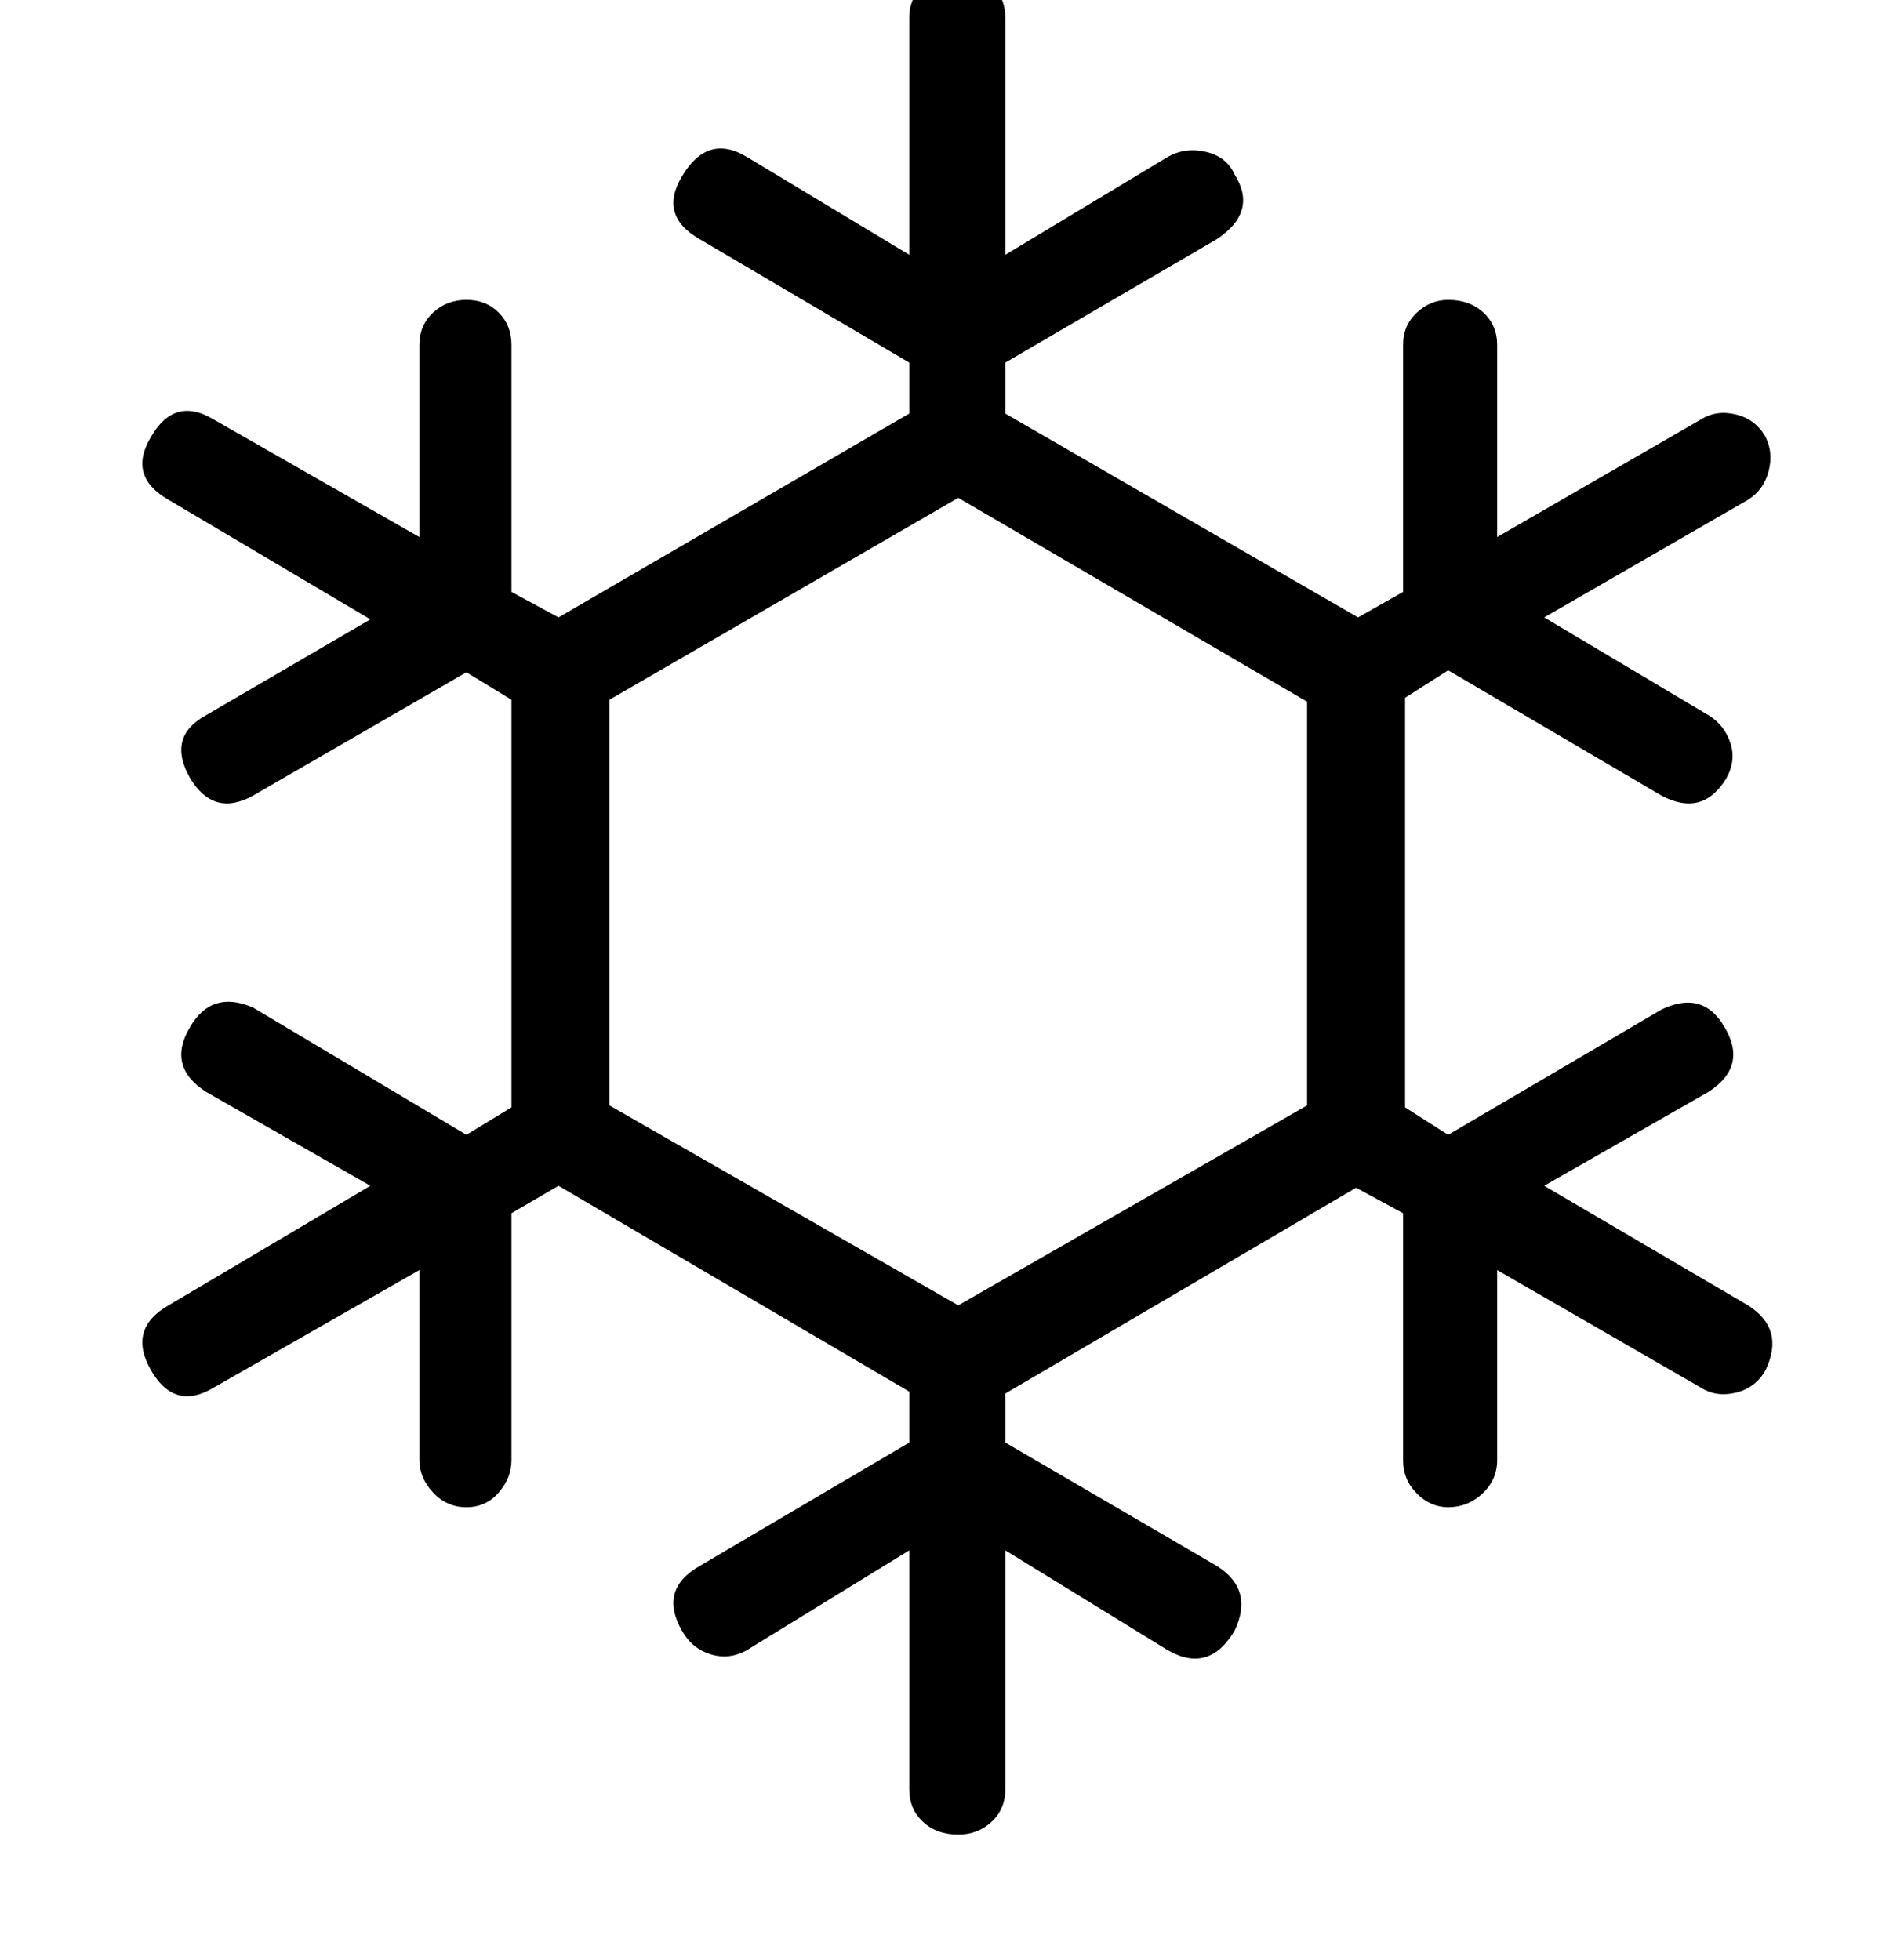 <?xml version="1.0" standalone="no"?>
<!DOCTYPE svg PUBLIC "-//W3C//DTD SVG 1.1//EN" "http://www.w3.org/Graphics/SVG/1.1/DTD/svg11.dtd" >
<svg xmlns="http://www.w3.org/2000/svg" xmlns:xlink="http://www.w3.org/1999/xlink" version="1.1" viewBox="-10 0 966 1000">
   <path fill="currentColor"
d="M479 254l-178 103v207l178 102l178 -102v-206zM503 211l180 104l23 -13v-126q0 -10 7 -16.5t16 -6.5q11 0 18 6.5t7 16.5v98l104 -60q8 -5 18 -2.5t15 11.5q4 8 1.5 17.5t-10.5 14.5l-104 60l84 50q8 5 11 14t-2 18q-12 20 -33 9l-109 -64l-22 14v209l22 14l109 -64
q21 -10 32 9q12 20 -8 33l-84 48l104 61q19 12 9 33q-5 9 -15 11.5t-18 -2.5l-104 -60v97q0 10 -7.5 17t-17.5 7q-9 0 -16 -7t-7 -17v-126l-24 -13l-179 105v25l108 63q19 12 9 33q-13 22 -34 10l-83 -51v122q0 10 -7 16.5t-17 6.5q-11 0 -18 -6.5t-7 -16.5v-122l-83 51
q-9 5 -18.5 2t-14.5 -12q-12 -21 9 -33l107 -63v-26l-179 -105l-24 14v126q0 9 -6.5 16.5t-16.5 7.5t-17 -7.5t-7 -16.5v-97l-105 60q-20 12 -32 -9t9 -33l103 -61l-84 -48q-20 -13 -8 -33q11 -19 32 -10l109 65l23 -14v-208l-23 -14l-109 63q-20 11 -32 -9q-12 -21 8 -32
l84 -49l-103 -61q-21 -12 -9 -32q12 -21 32 -9l105 60v-98q0 -10 7 -16.5t17 -6.5t16.5 6.5t6.5 16.5v126l24 13l179 -104v-26l-107 -63q-21 -12 -9 -32q13 -22 33 -10l83 50v-121q0 -10 7.5 -17t17.5 -7t17 7t7 17v121l83 -50q9 -5 19.5 -2.5t14.5 11.5q12 19 -9 33
l-108 63v26z" />
</svg>
